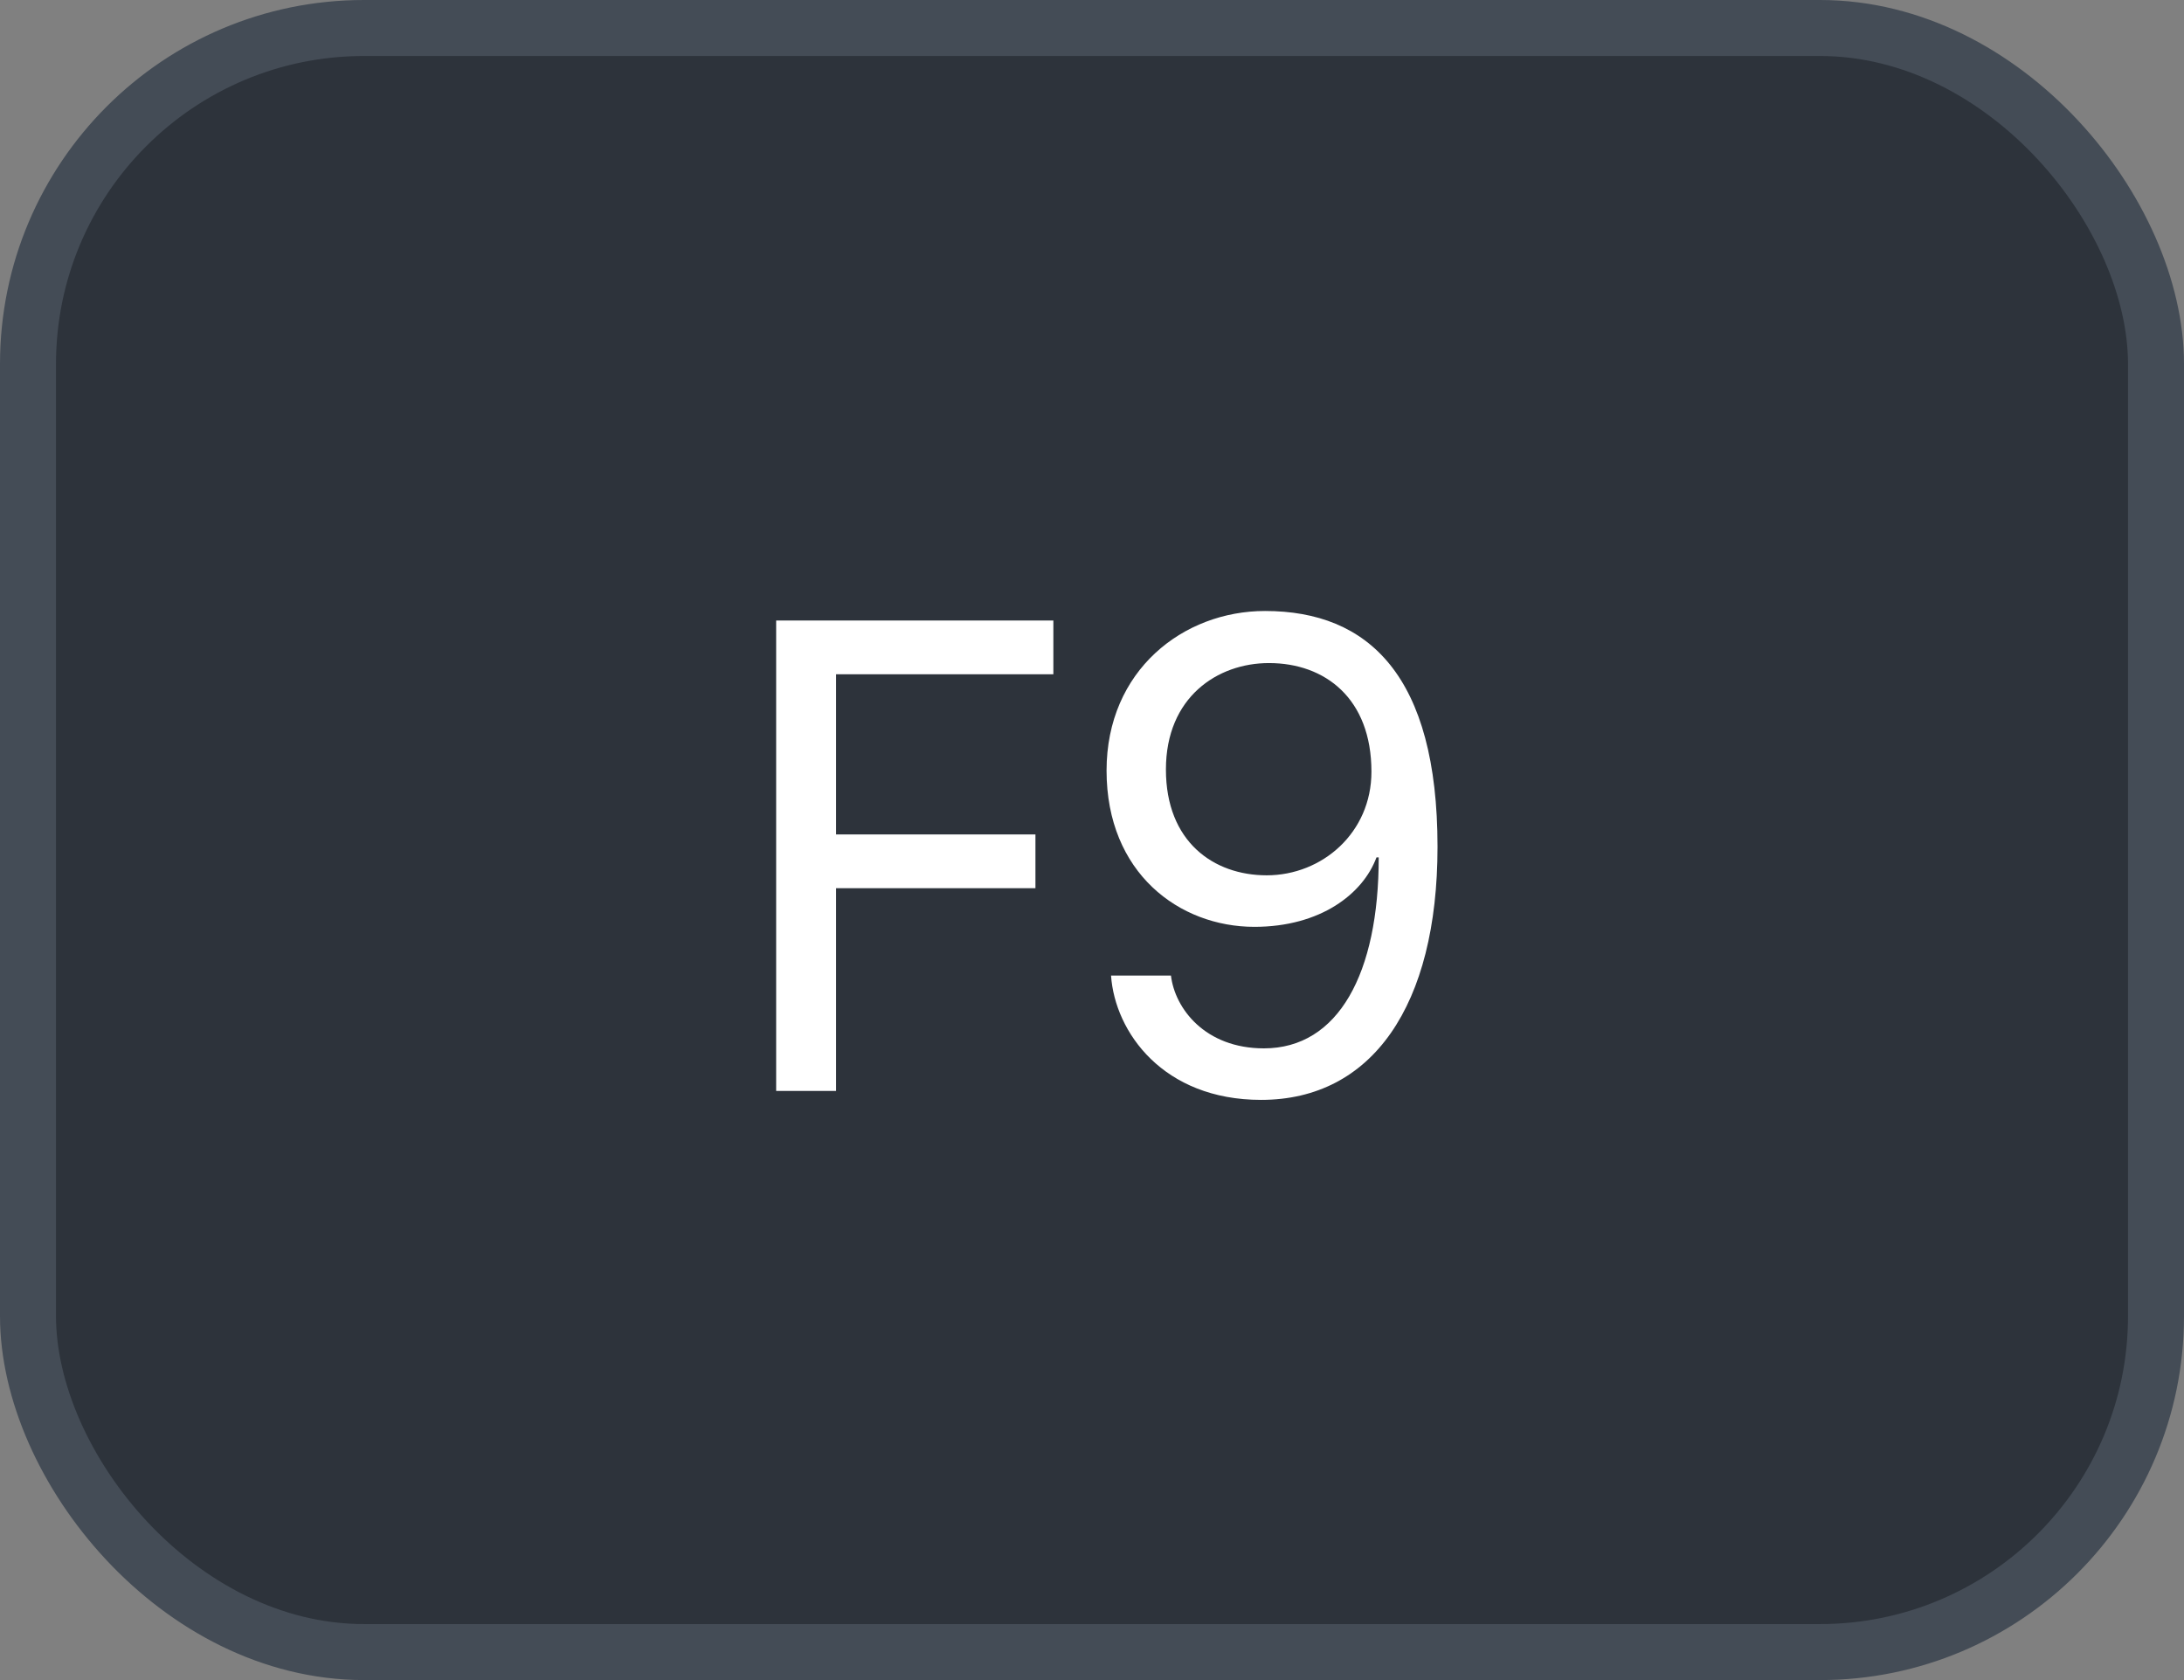 <svg xmlns="http://www.w3.org/2000/svg" version="1.1" xmlns:xlink="http://www.w3.org/1999/xlink" xmlns:svgjs="http://svgjs.com/svgjs" width="39" height="30"><rect width="100%" height="100%" fill="#808080" stroke="none"/><svg id="SvgjsSvg1002" style="overflow: hidden; top: -100%; left: -100%; position: absolute; opacity: 0;" width="2" height="0" focusable="false"><polyline id="SvgjsPolyline1003" points="0,0"></polyline><path id="SvgjsPath1004" d="M0 0 "></path></svg><defs id="SvgjsDefs2181"></defs><rect id="SvgjsRect2182" width="38" height="29" x="0.5" y="0.5" rx="6" ry="6" fill="#2d333b" stroke-opacity="1" stroke="#444c56" stroke-width="1"></rect><path id="SvgjsPath2183" d="M14.93 19.48L14.93 15.86L18.49 15.86L18.49 14.90L14.93 14.90L14.93 12.04L18.81 12.04L18.81 11.08L13.86 11.08L13.86 19.48ZM19.84 17.42C19.91 18.43 20.77 19.64 22.52 19.64C24.50 19.64 25.67 17.96 25.67 15.12C25.67 12.07 24.44 10.91 22.59 10.91C21.13 10.91 19.76 11.97 19.76 13.76C19.76 15.59 21.06 16.55 22.40 16.55C23.58 16.55 24.34 15.96 24.58 15.31L24.62 15.31C24.62 17.38 23.90 18.72 22.57 18.72C21.52 18.72 20.98 18.01 20.91 17.42ZM24.49 13.78C24.49 14.87 23.61 15.63 22.62 15.63C21.67 15.63 20.82 15.03 20.82 13.74C20.82 12.45 21.74 11.84 22.66 11.84C23.66 11.84 24.49 12.47 24.49 13.78Z" fill="#ffffff"></path></svg>
